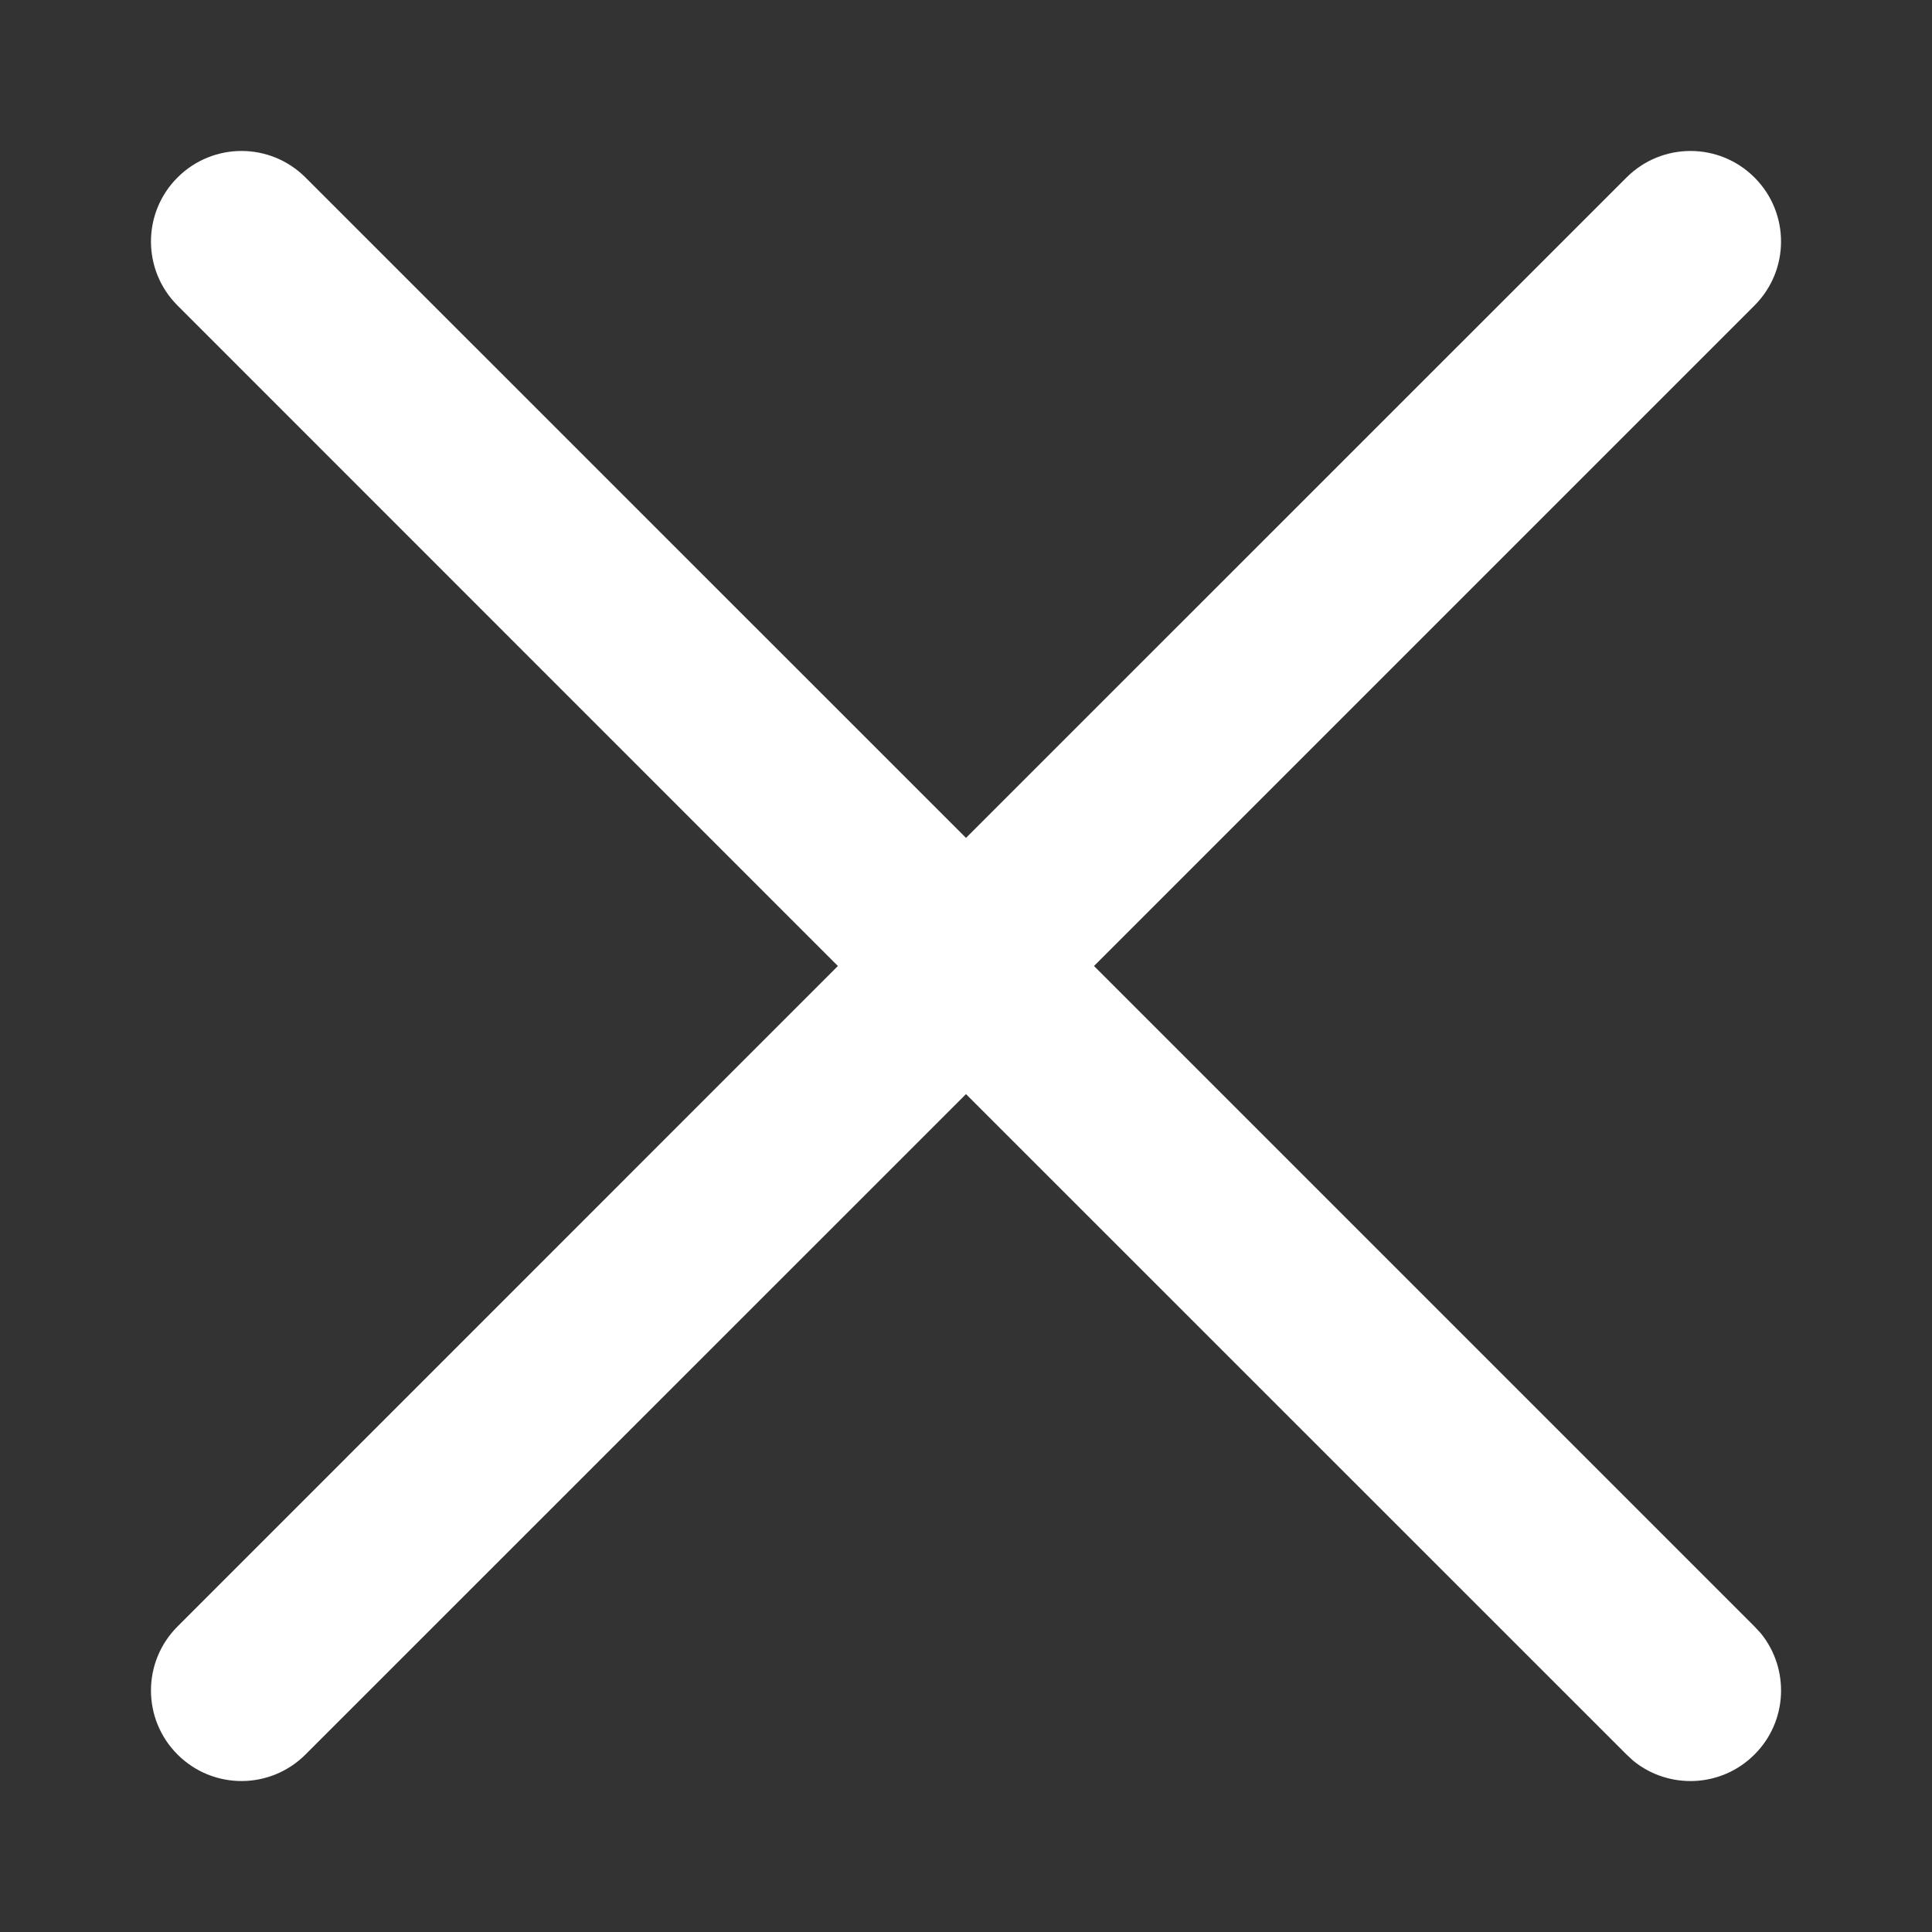 <svg width="16" height="16" viewBox="0 0 16 16" fill="none" xmlns="http://www.w3.org/2000/svg">
<rect x="0" y="0" width="16" height="16" fill="#333333" stroke="none"/>
<path d="M13.47 1.47C13.763 1.177 14.237 1.177 14.53 1.47C14.823 1.763 14.823 2.237 14.53 2.53L9.06 8L14.53 13.47L14.582 13.526C14.822 13.821 14.805 14.256 14.53 14.53C14.256 14.805 13.821 14.822 13.526 14.582L13.47 14.53L8 9.061L2.53 14.53C2.237 14.823 1.763 14.823 1.47 14.53C1.177 14.237 1.177 13.763 1.47 13.47L6.939 8L1.47 2.53C1.177 2.237 1.177 1.763 1.47 1.47C1.763 1.177 2.237 1.177 2.53 1.47L8 6.939L13.47 1.47Z" fill="white"/>
</svg>
